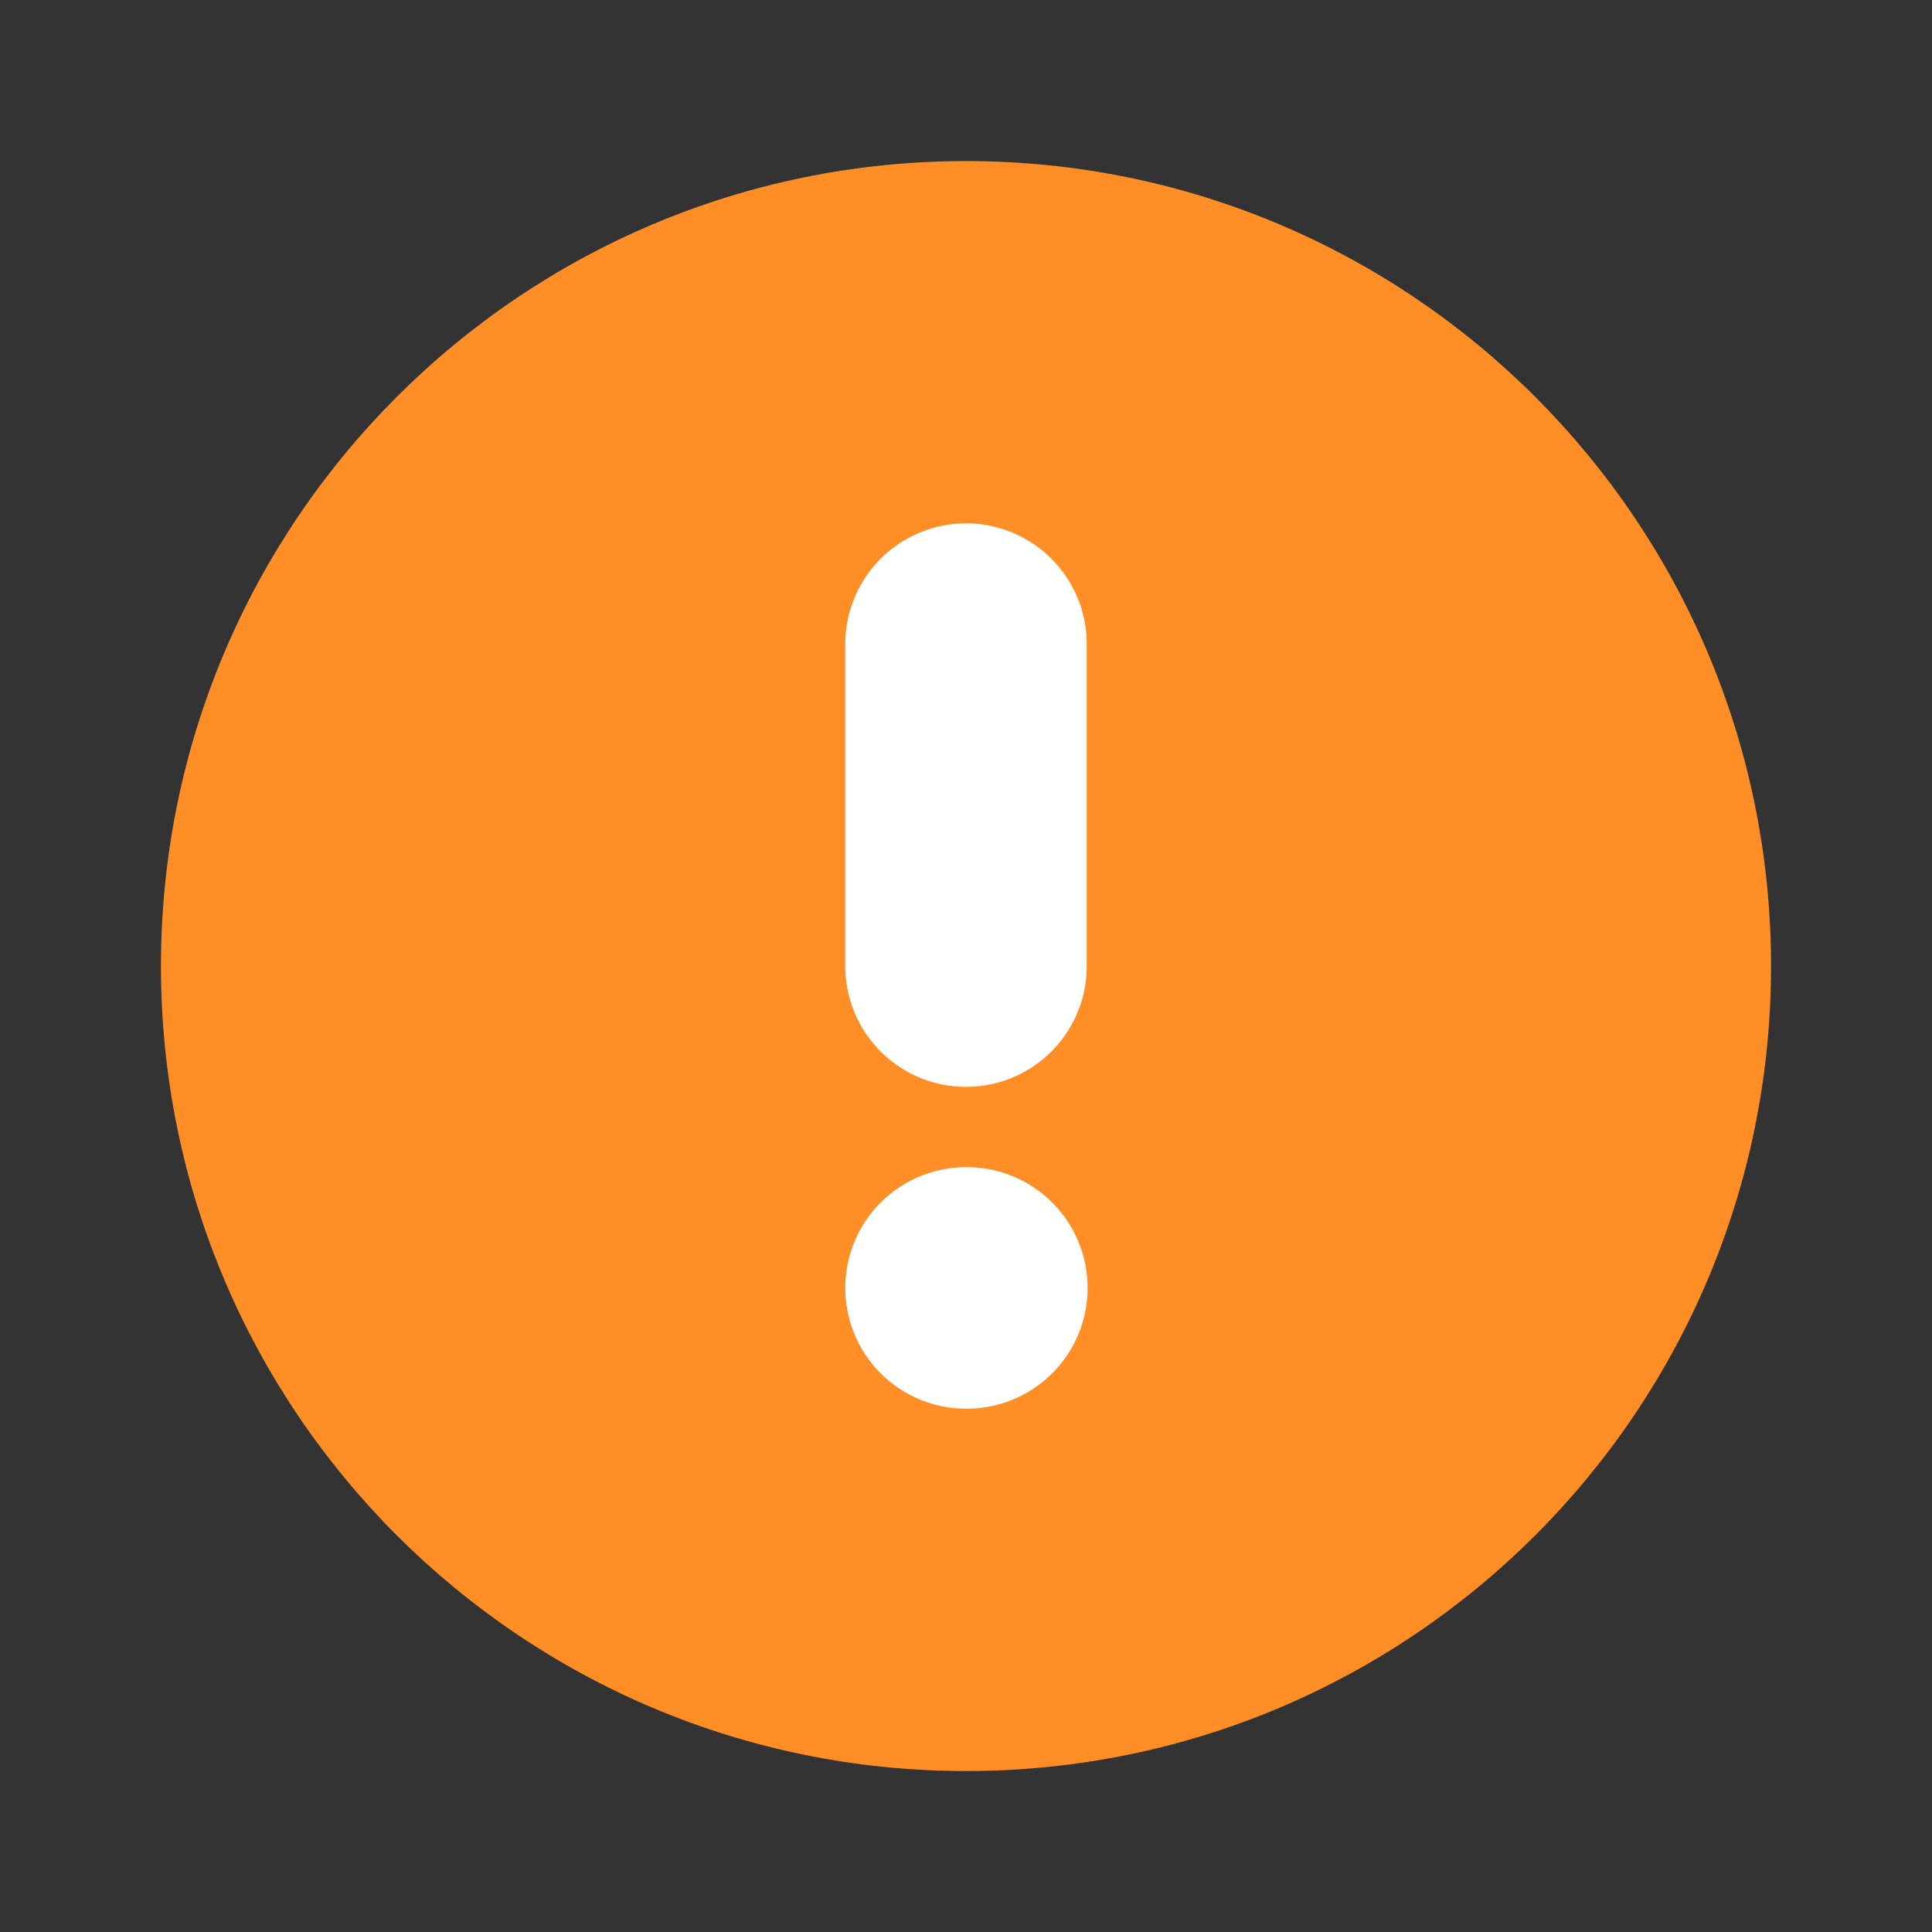 <svg width="16" height="16" viewBox="0 0 16 16" fill="none" xmlns="http://www.w3.org/2000/svg">
<rect x="0" y="0" width="16" height="16" fill="#333333" stroke="none"/>
<g id="icon">
<path id="Vector" d="M8 14.667C11.682 14.667 14.667 11.683 14.667 8.001C14.667 4.319 11.682 1.334 8 1.334C4.318 1.334 1.333 4.319 1.333 8.001C1.333 11.683 4.318 14.667 8 14.667Z" fill="#FF8E26"/>
<path id="Vector_2" d="M8 5.334V8.001" stroke="white" stroke-width="2" stroke-linecap="round" stroke-linejoin="round"/>
<path id="Vector_3" d="M8 10.666H8.007" stroke="white" stroke-width="2" stroke-linecap="round" stroke-linejoin="round"/>
</g>
</svg>
